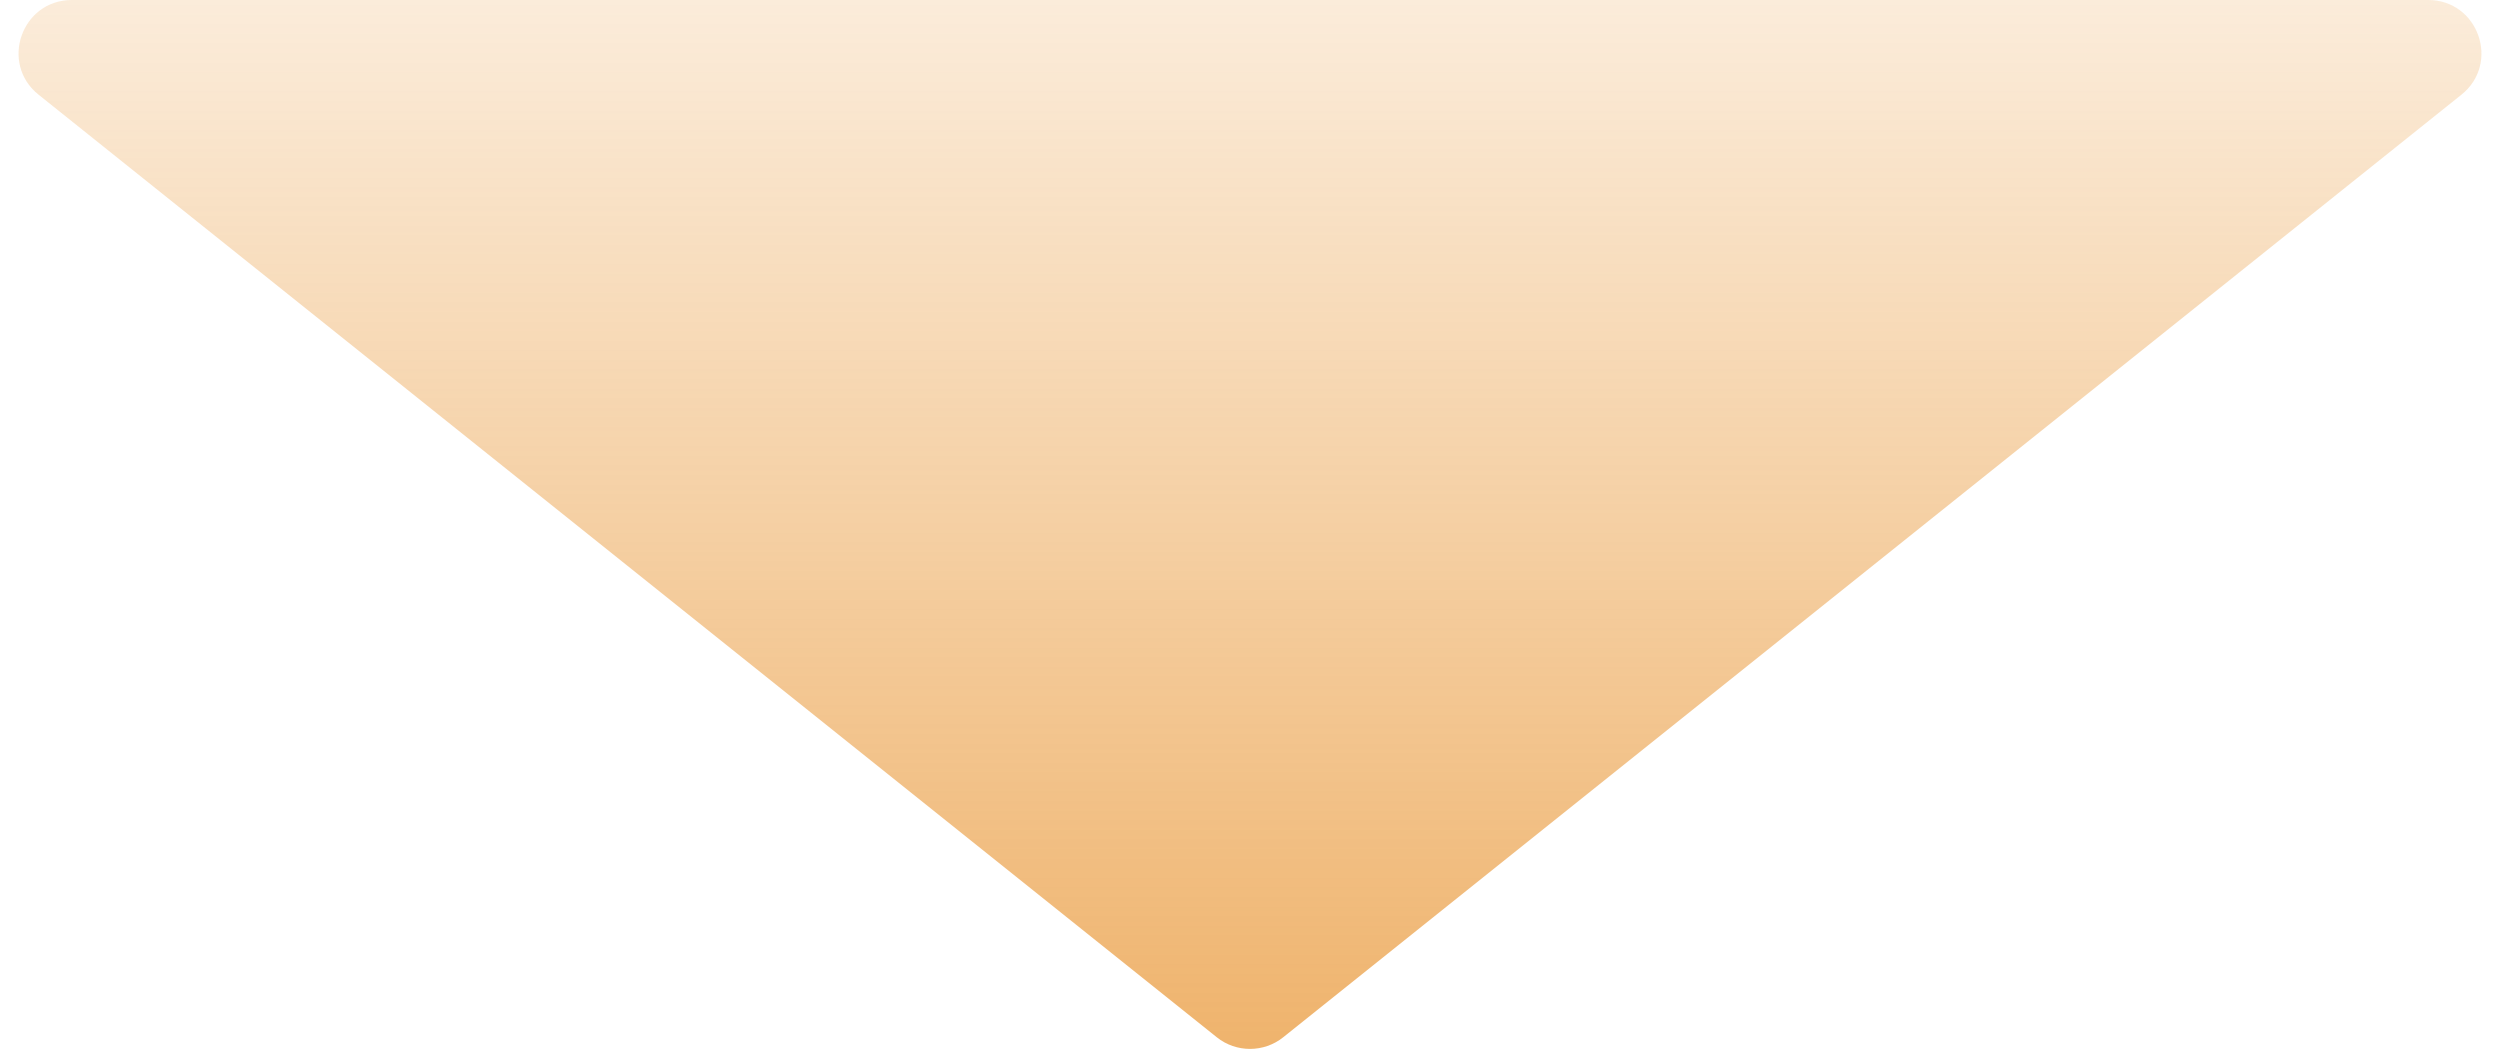 <svg xmlns="http://www.w3.org/2000/svg" width="94" height="40" viewBox="0 0 94 40" fill="none">
<path d="M48.249 39.001C47.519 39.585 46.481 39.585 45.751 39.001L1.452 3.562C-0.024 2.381 0.811 0 2.702 0L91.298 0C93.189 0 94.024 2.381 92.548 3.562L48.249 39.001Z" fill="url(#paint0_linear_798_2982)"/>
<defs>
<linearGradient id="paint0_linear_798_2982" x1="47" y1="40" x2="47" y2="-13.333" gradientUnits="userSpaceOnUse">
<stop stop-color="#E37B00" stop-opacity="0.58"/>
<stop offset="1" stop-color="#E37B00" stop-opacity="0"/>
</linearGradient>
</defs>
</svg>
